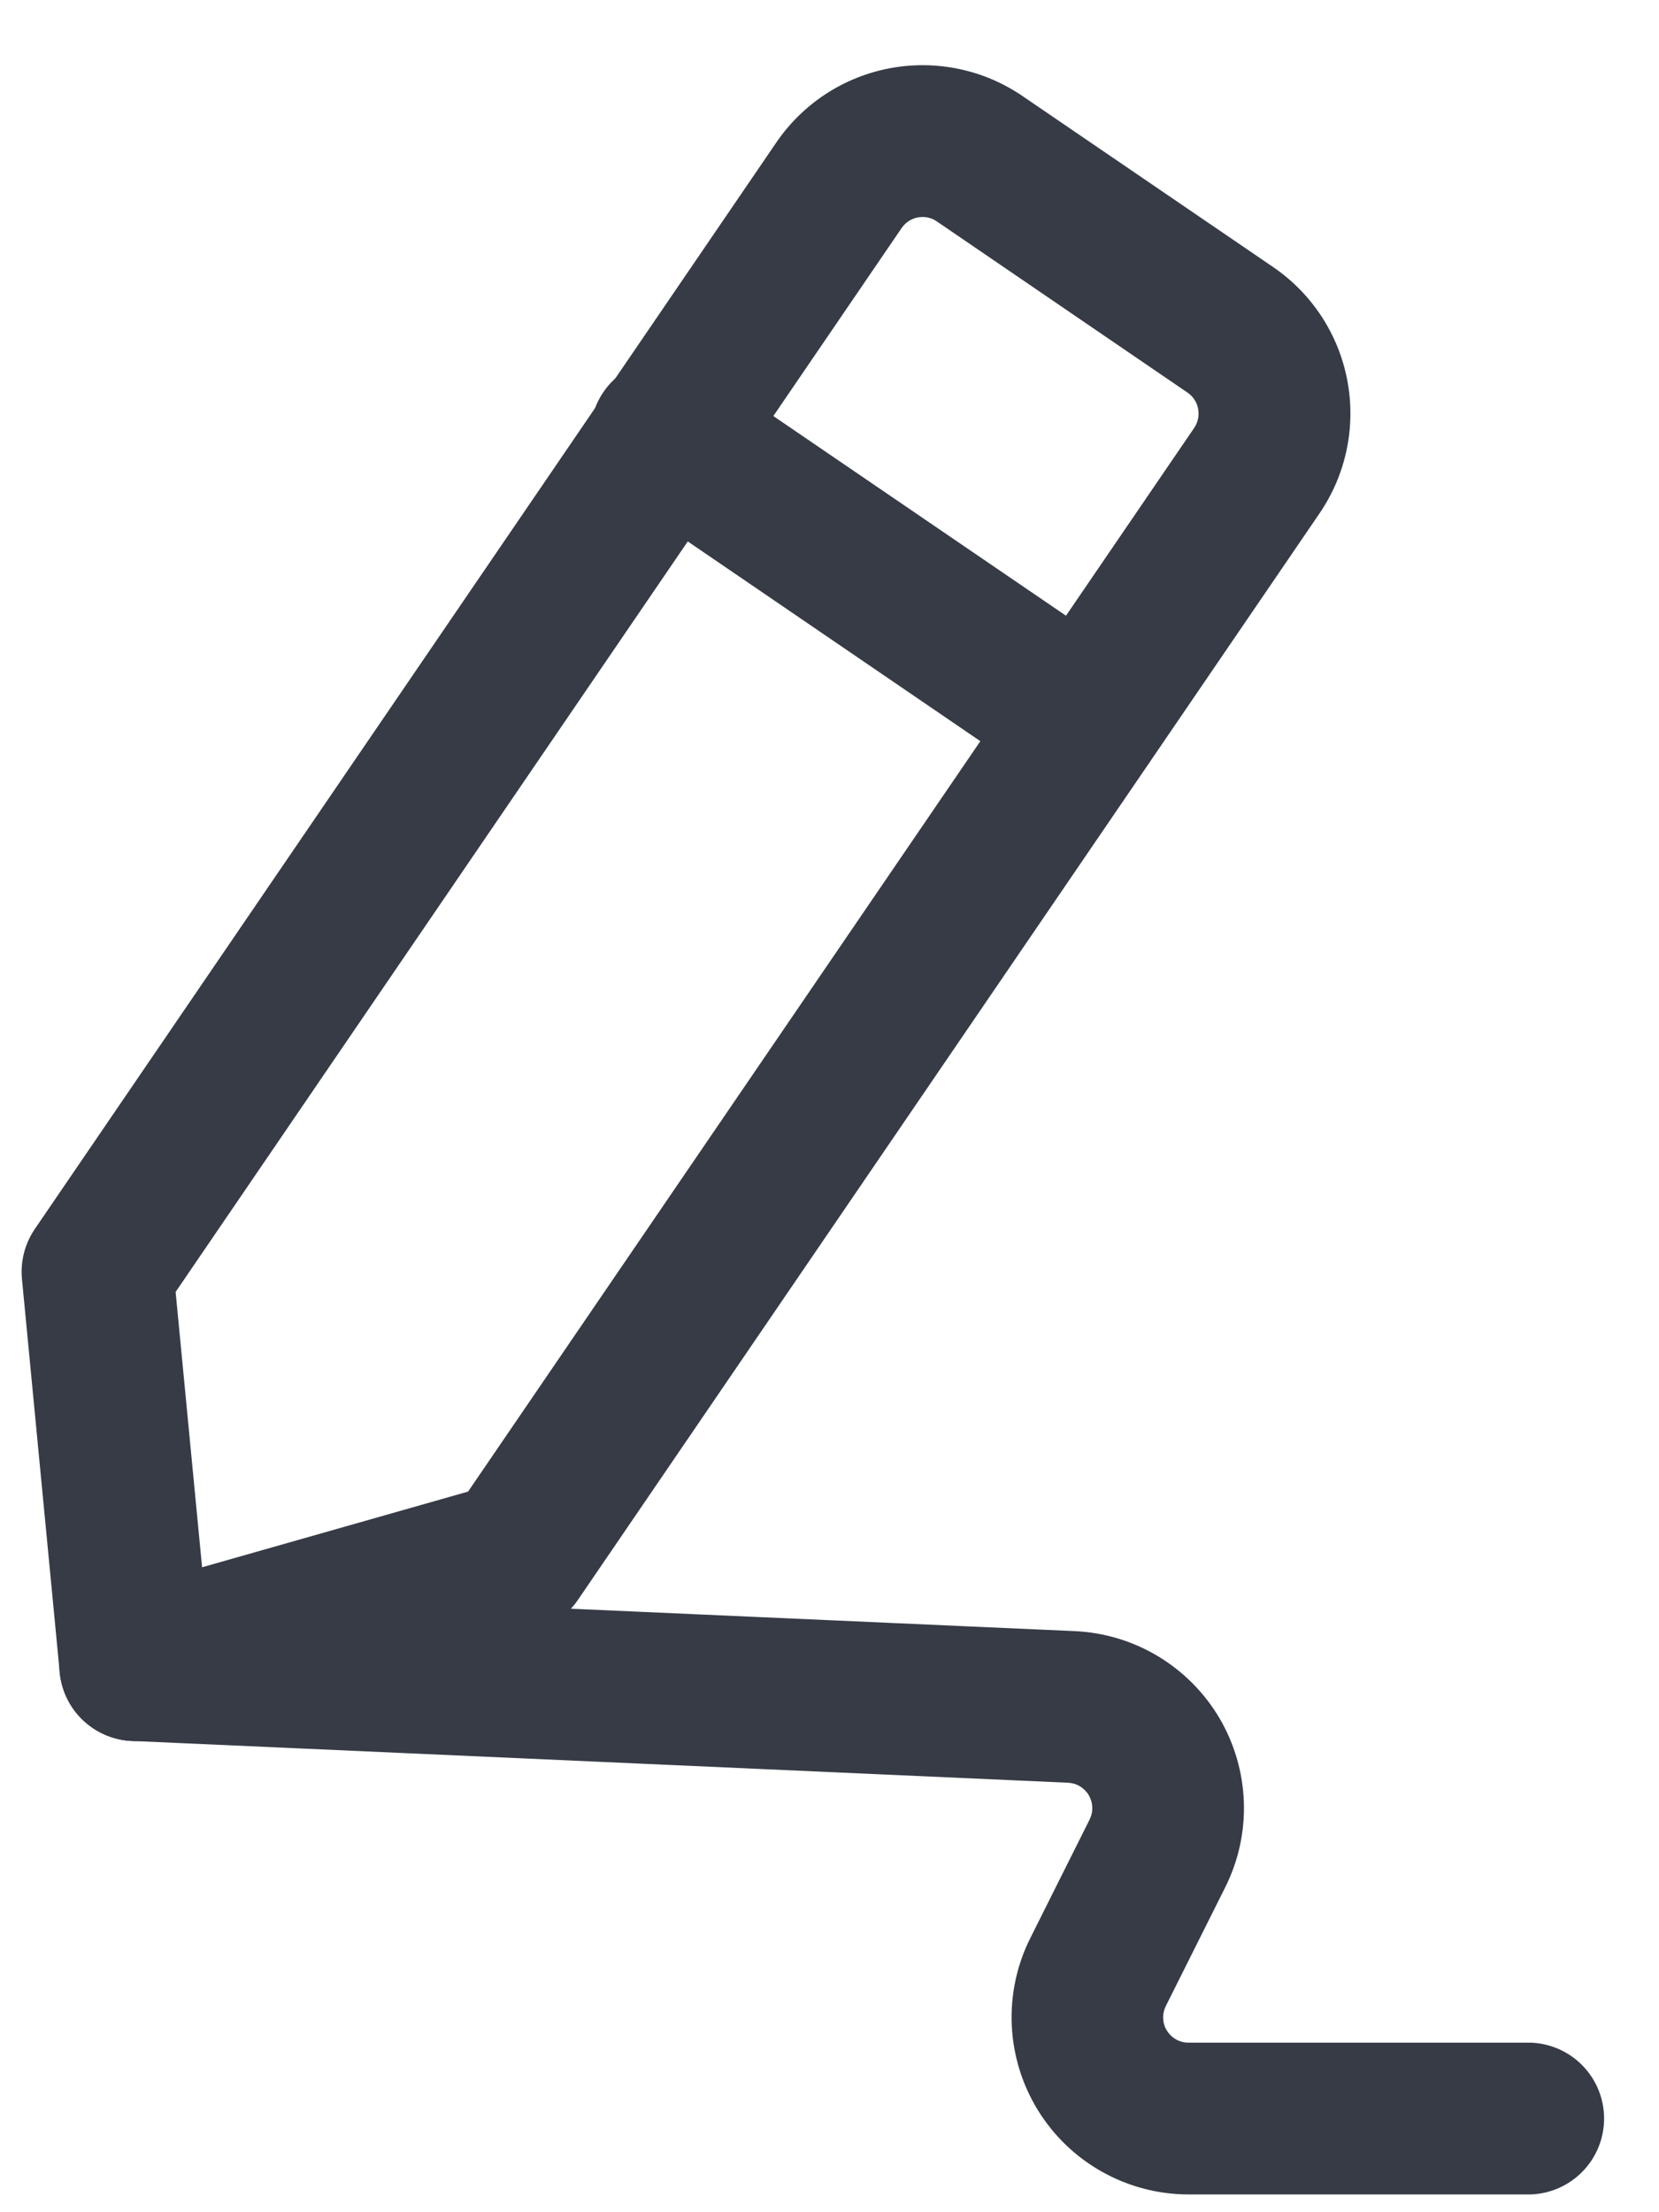 <svg width="21" height="28" viewBox="0 0 21 28" fill="none" xmlns="http://www.w3.org/2000/svg">
<path d="M19.377 27.775H15.046C14.664 27.775 14.289 27.677 13.955 27.491C13.621 27.305 13.341 27.037 13.14 26.712C12.939 26.387 12.825 26.016 12.807 25.635C12.79 25.253 12.87 24.874 13.041 24.532L13.794 23.027C13.817 22.979 13.829 22.926 13.826 22.873C13.824 22.82 13.809 22.768 13.782 22.722C13.755 22.676 13.717 22.638 13.671 22.61C13.626 22.582 13.574 22.567 13.521 22.564L1.669 22.035C1.415 22.024 1.176 21.912 1.004 21.725C0.832 21.537 0.741 21.289 0.752 21.035C0.755 20.908 0.784 20.784 0.837 20.669C0.889 20.553 0.964 20.45 1.058 20.364C1.151 20.279 1.261 20.213 1.38 20.171C1.499 20.128 1.626 20.11 1.752 20.118L13.604 20.645C13.977 20.662 14.34 20.771 14.66 20.964C14.98 21.157 15.247 21.426 15.437 21.748C15.626 22.07 15.732 22.434 15.745 22.808C15.758 23.181 15.677 23.552 15.51 23.886L14.757 25.391C14.733 25.44 14.721 25.494 14.724 25.548C14.726 25.603 14.742 25.656 14.771 25.702C14.8 25.748 14.84 25.787 14.887 25.813C14.935 25.84 14.989 25.854 15.043 25.854H19.375C19.624 25.862 19.861 25.967 20.034 26.146C20.208 26.325 20.305 26.565 20.305 26.814C20.305 27.064 20.208 27.304 20.034 27.483C19.861 27.662 19.624 27.767 19.375 27.775H19.377Z" fill="#363B46"/>
<path d="M13.742 10.089C13.549 10.089 13.361 10.031 13.202 9.922L7.912 6.311C7.804 6.241 7.711 6.151 7.639 6.045C7.566 5.939 7.516 5.82 7.491 5.694C7.465 5.568 7.465 5.438 7.49 5.313C7.516 5.187 7.566 5.067 7.639 4.961C7.711 4.855 7.804 4.765 7.912 4.695C8.02 4.626 8.14 4.579 8.267 4.556C8.393 4.534 8.523 4.538 8.648 4.566C8.773 4.595 8.891 4.649 8.995 4.724L14.285 8.333C14.454 8.449 14.582 8.616 14.65 8.81C14.717 9.004 14.721 9.214 14.66 9.41C14.6 9.606 14.478 9.778 14.312 9.899C14.147 10.021 13.947 10.087 13.742 10.087V10.089Z" fill="#363B46"/>
<path d="M1.712 22.037C1.473 22.037 1.243 21.948 1.066 21.787C0.889 21.627 0.779 21.406 0.756 21.168L0.278 16.189C0.257 15.965 0.314 15.741 0.441 15.555L9.827 1.803C10.162 1.312 10.679 0.974 11.263 0.864C11.847 0.754 12.451 0.88 12.942 1.215L16.117 3.381C16.608 3.717 16.945 4.233 17.055 4.817C17.165 5.401 17.039 6.005 16.704 6.496L7.316 20.249C7.189 20.435 7.001 20.57 6.785 20.631L1.974 22C1.889 22.025 1.8 22.037 1.711 22.037H1.712ZM2.223 16.352L2.558 19.837L5.925 18.879L15.117 5.415C15.164 5.345 15.182 5.259 15.166 5.175C15.151 5.092 15.103 5.018 15.033 4.97L11.858 2.802C11.788 2.754 11.702 2.736 11.619 2.752C11.536 2.767 11.462 2.815 11.414 2.885L2.223 16.352Z" fill="#363B46"/>
</svg>
